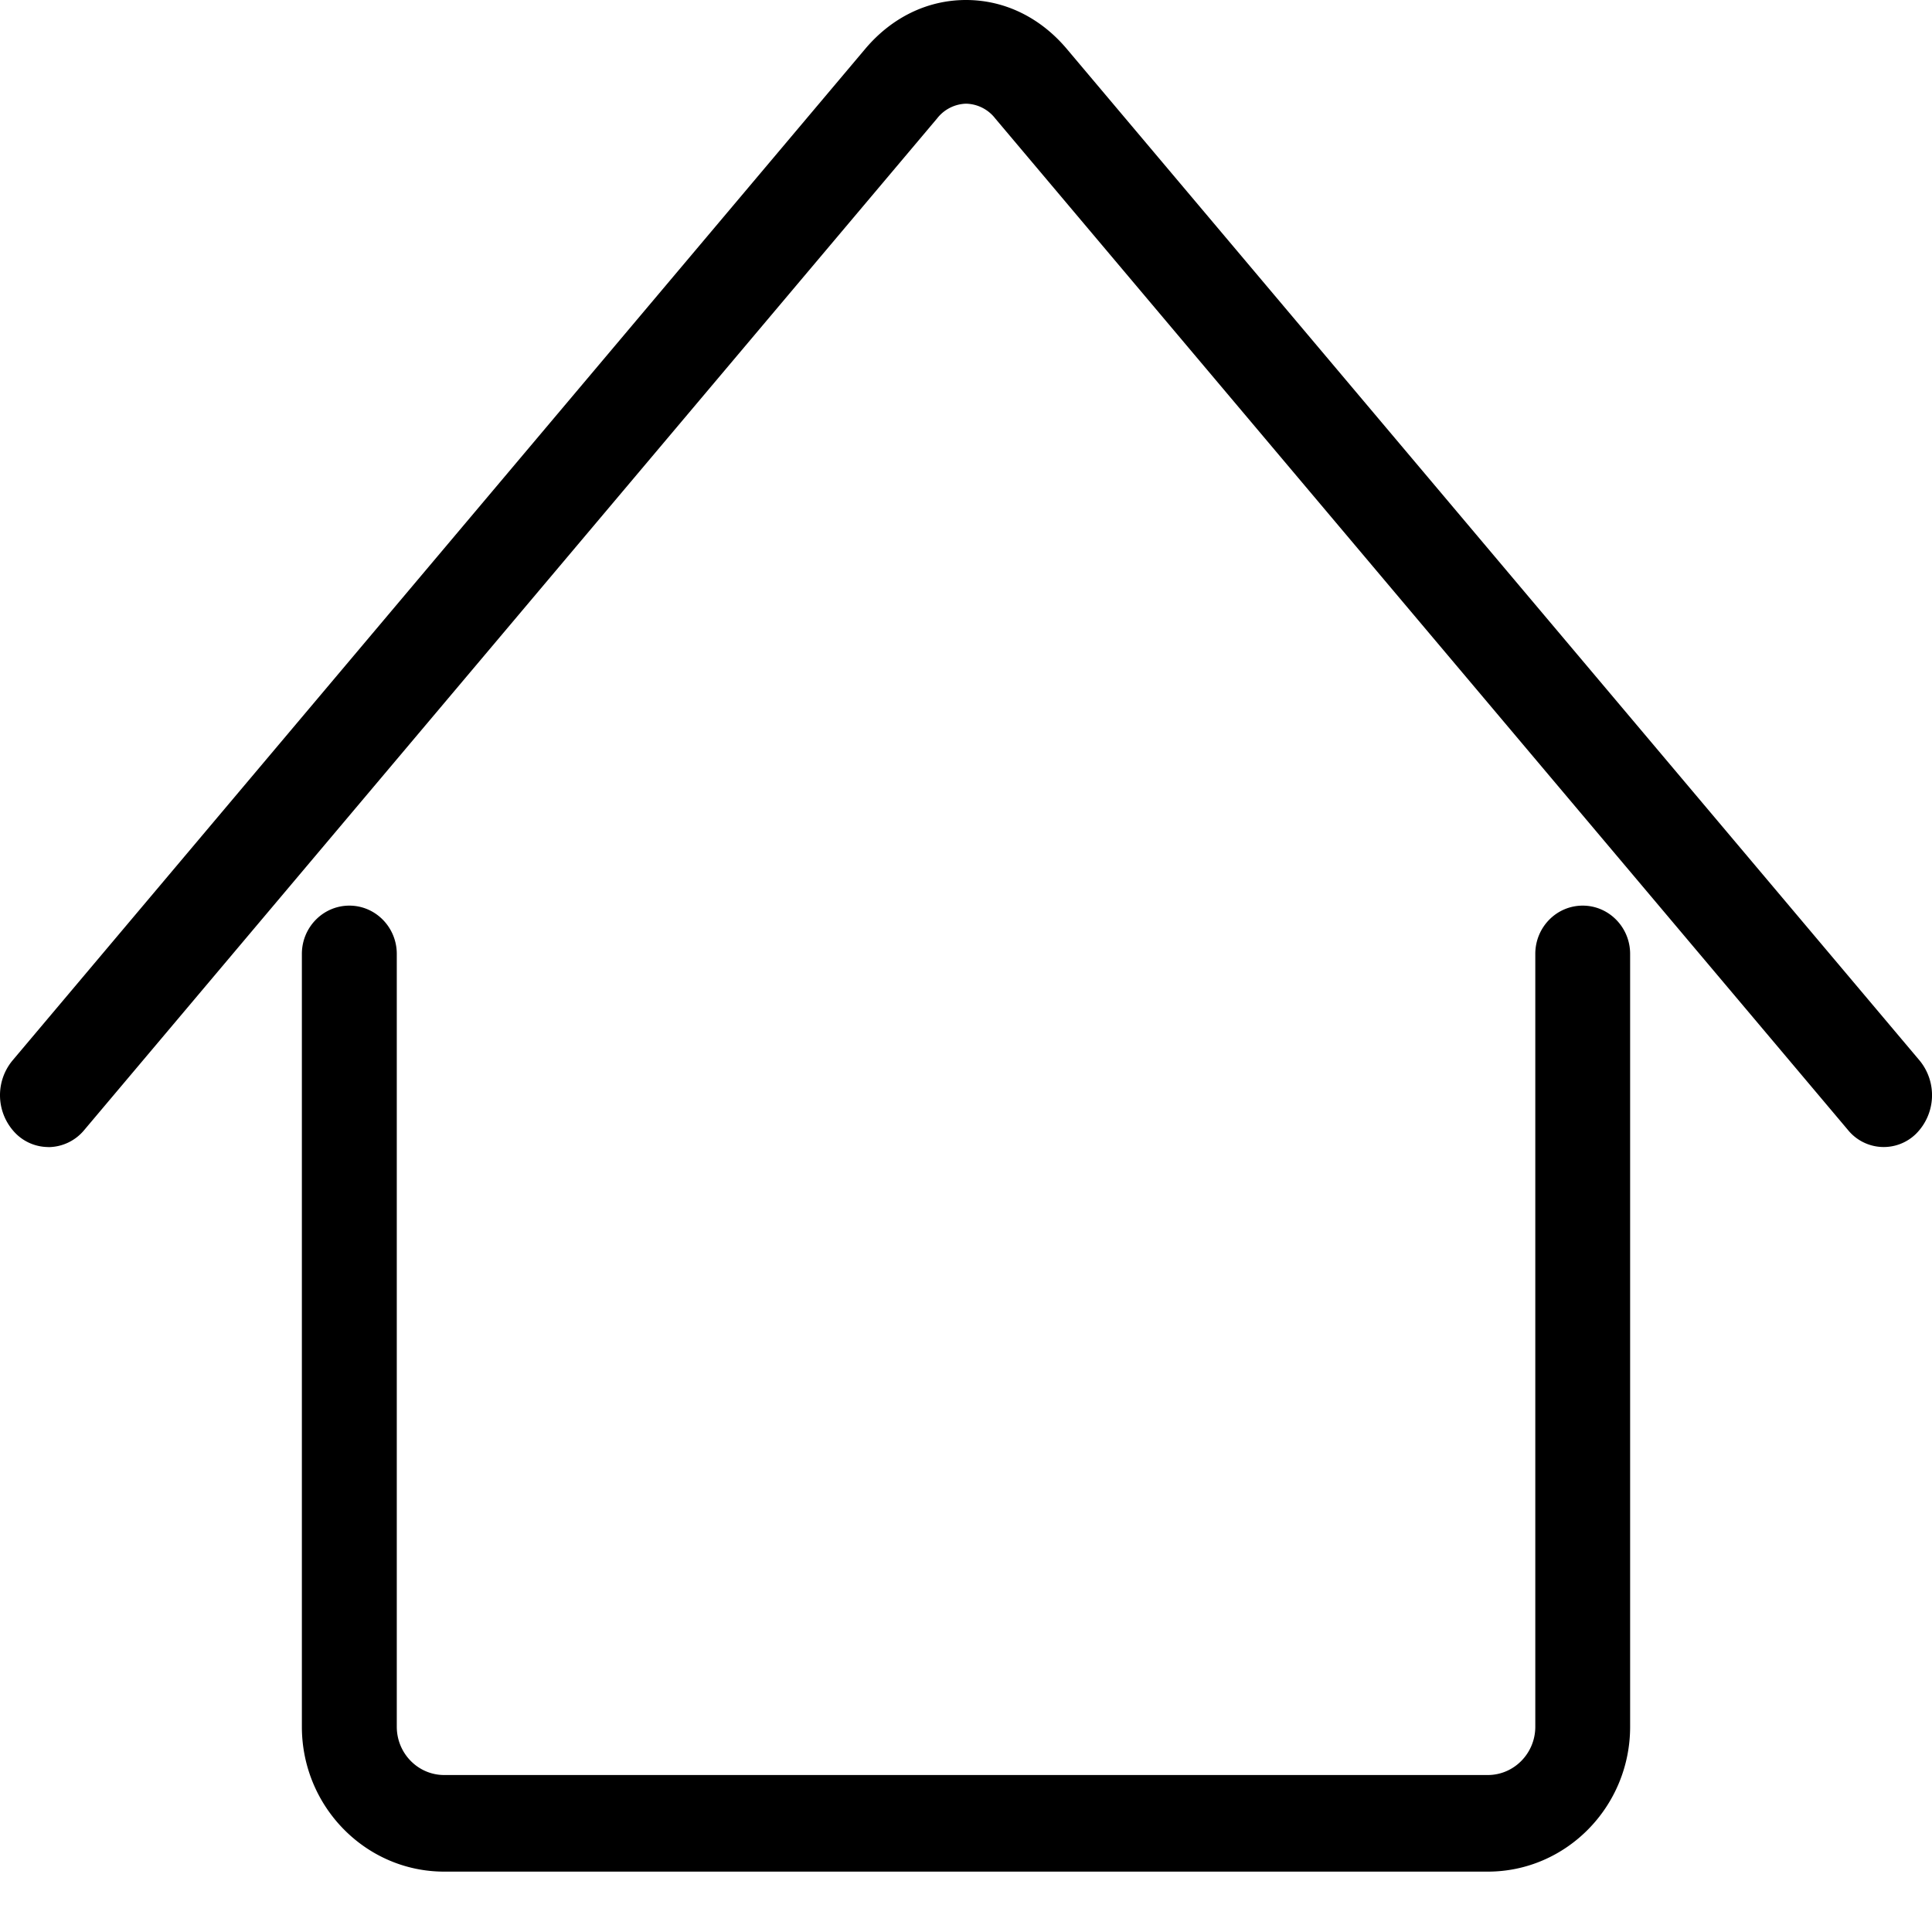 <svg xmlns="http://www.w3.org/2000/svg" width="24" height="24" viewBox="0 0 24 24"><path d="M.6 14.249a.575.575 0 0 1-.402-.166.676.676 0 0 1-.042-.91L10.75.605C11.08.215 11.523 0 12 0s.92.215 1.25.605l10.595 12.568a.678.678 0 0 1-.042.91.572.572 0 0 1-.847-.046L12.362 1.47a.472.472 0 0 0-.36-.182.472.472 0 0 0-.36.182L1.047 14.037a.583.583 0 0 1-.445.213zm17.882 9.001H5.518c-.975 0-1.768-.808-1.768-1.8v-9.6c0-.331.264-.6.59-.6.325 0 .589.269.589.6v9.6c0 .331.264.6.589.6h12.964c.325 0 .59-.269.59-.6v-9.6c0-.331.263-.6.589-.6.325 0 .589.269.589.6v9.6c0 .992-.793 1.8-1.768 1.8z" fill="currentColor" /></svg>
